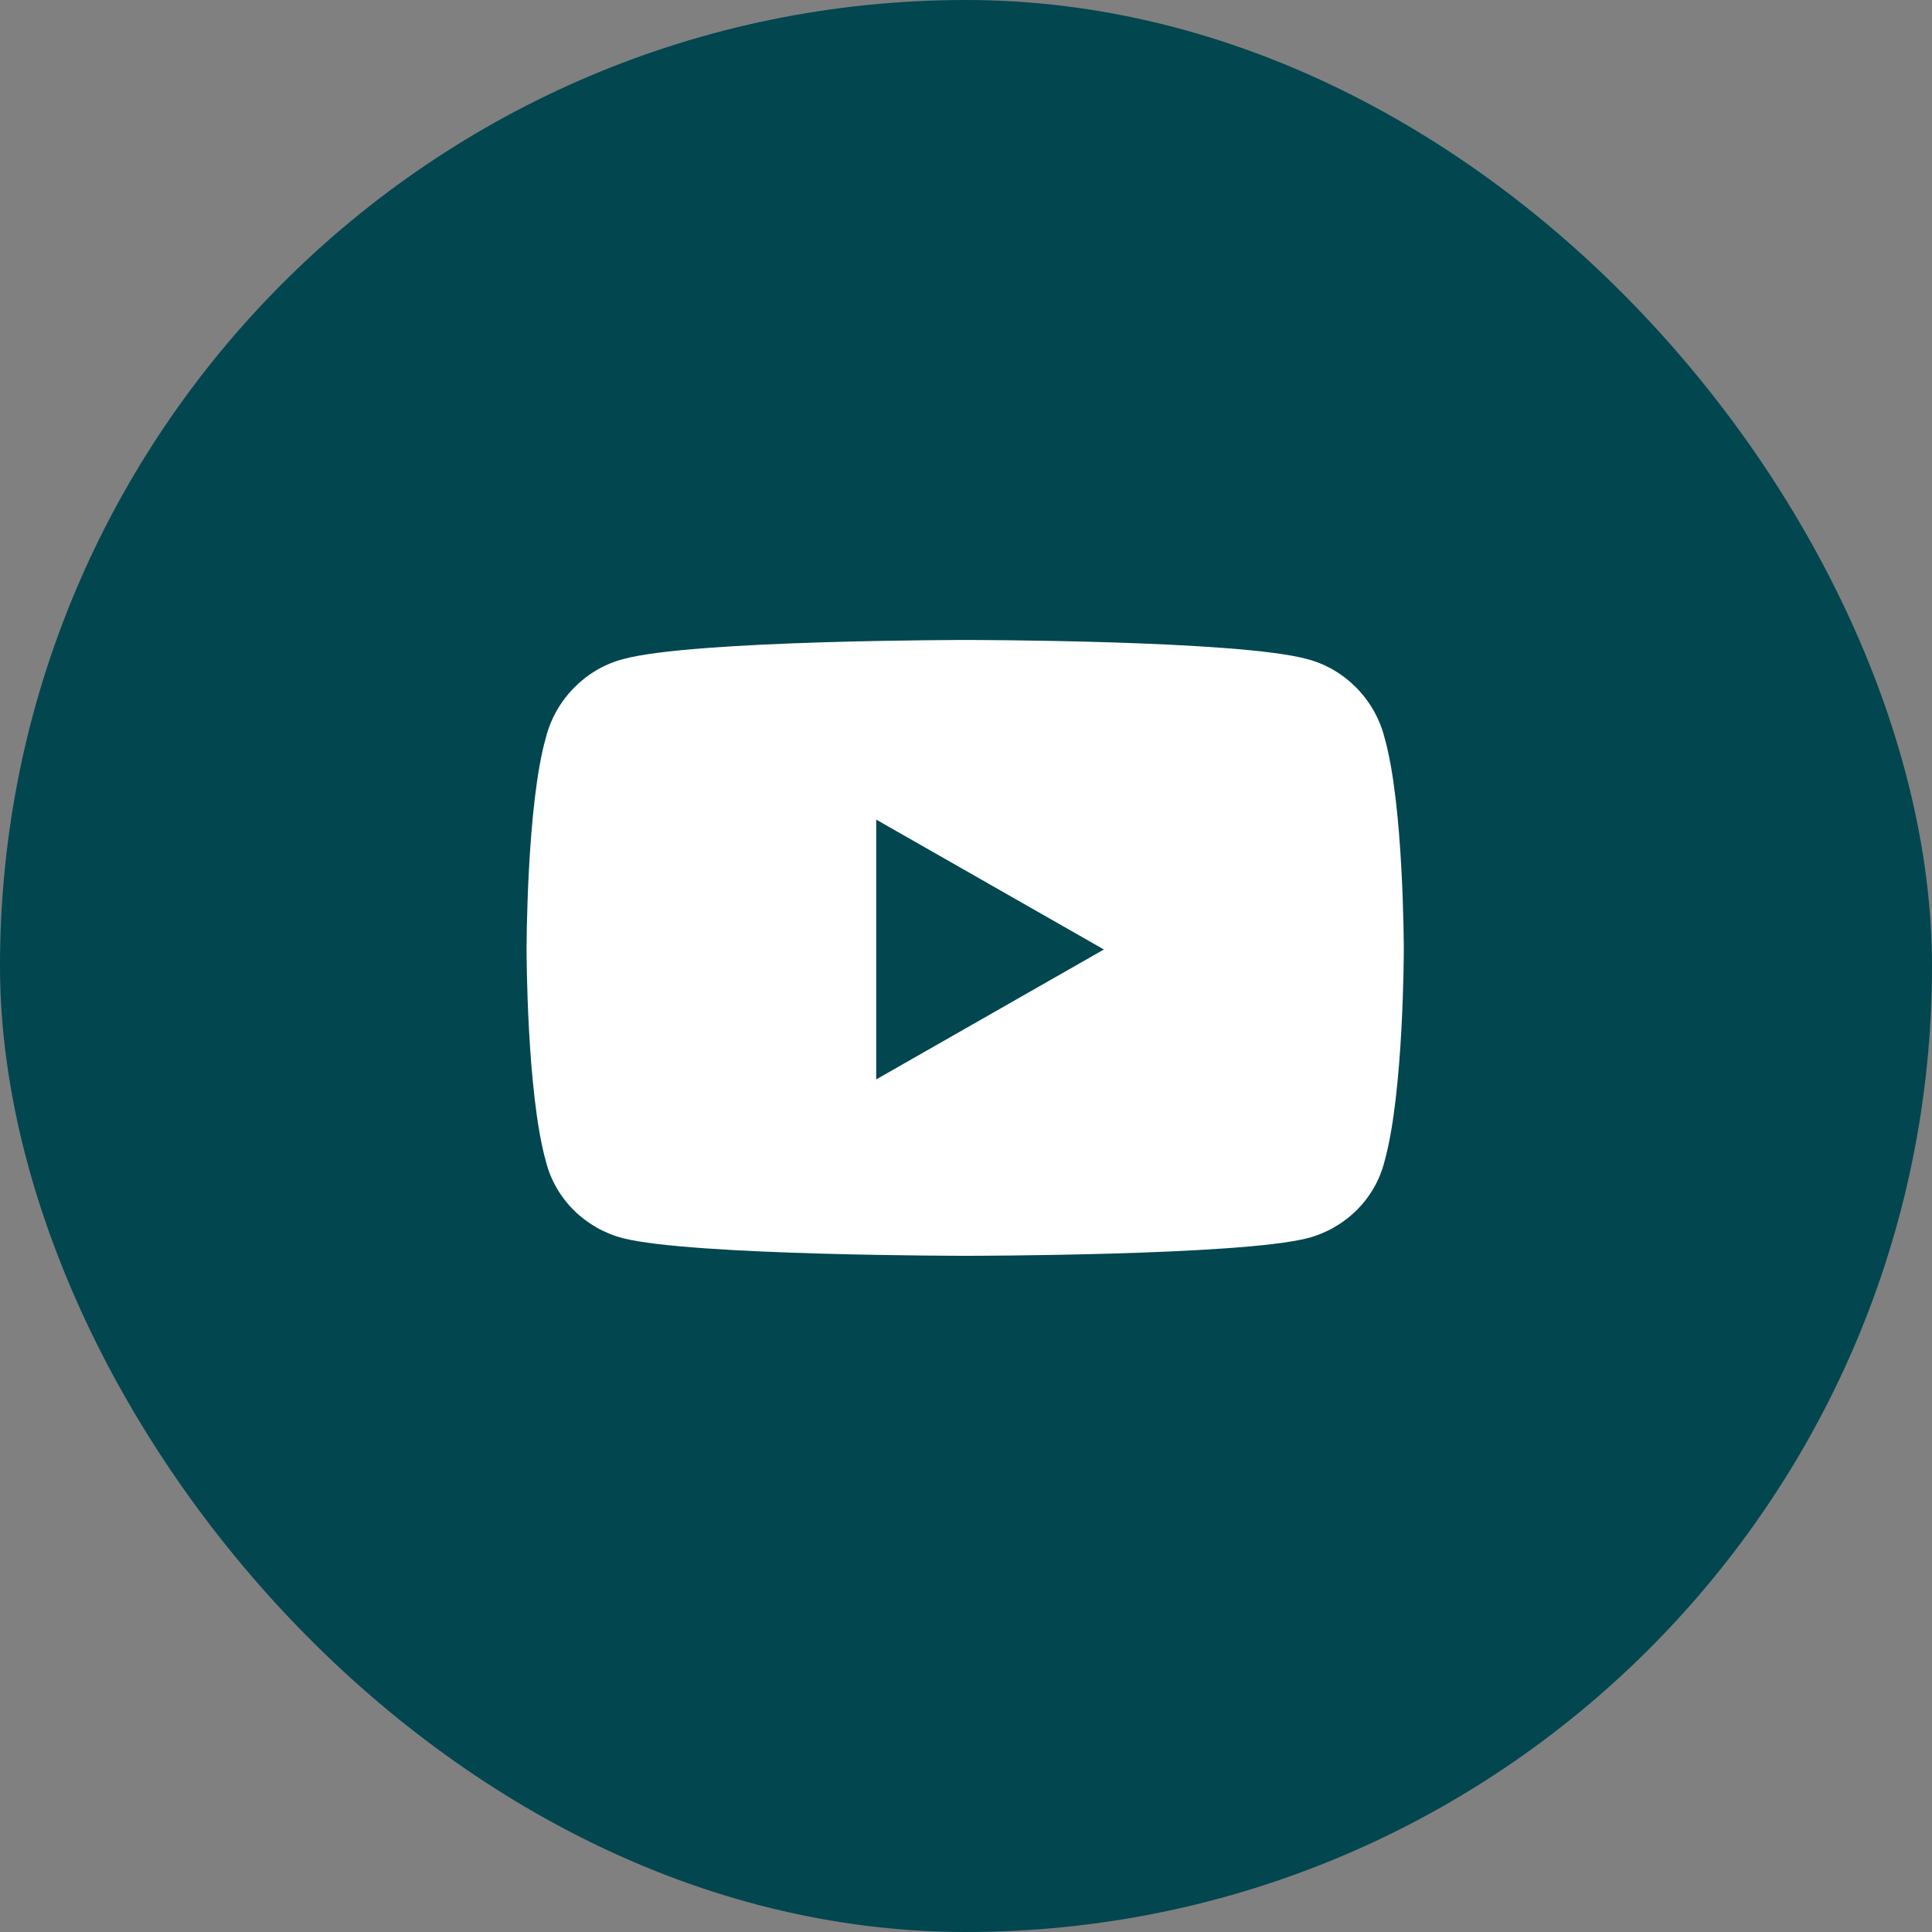 <svg width="40" height="40" viewBox="0 0 40 40" fill="none" xmlns="http://www.w3.org/2000/svg">
<rect x="0" y="0" width="40" height="40" fill="#808080" stroke="none"/>
<rect width="40" height="40" rx="20" fill="#024650"/>
<path d="M28.666 15.275C28.467 14.479 27.836 13.848 27.072 13.648C25.645 13.25 20 13.25 20 13.25C20 13.25 14.322 13.25 12.895 13.648C12.131 13.848 11.5 14.479 11.301 15.275C10.902 16.67 10.902 19.658 10.902 19.658C10.902 19.658 10.902 22.613 11.301 24.041C11.5 24.838 12.131 25.436 12.895 25.635C14.322 26 20 26 20 26C20 26 25.645 26 27.072 25.635C27.836 25.436 28.467 24.838 28.666 24.041C29.064 22.613 29.064 19.658 29.064 19.658C29.064 19.658 29.064 16.67 28.666 15.275ZM18.141 22.348V16.969L22.855 19.658L18.141 22.348Z" fill="white"/>
</svg>
